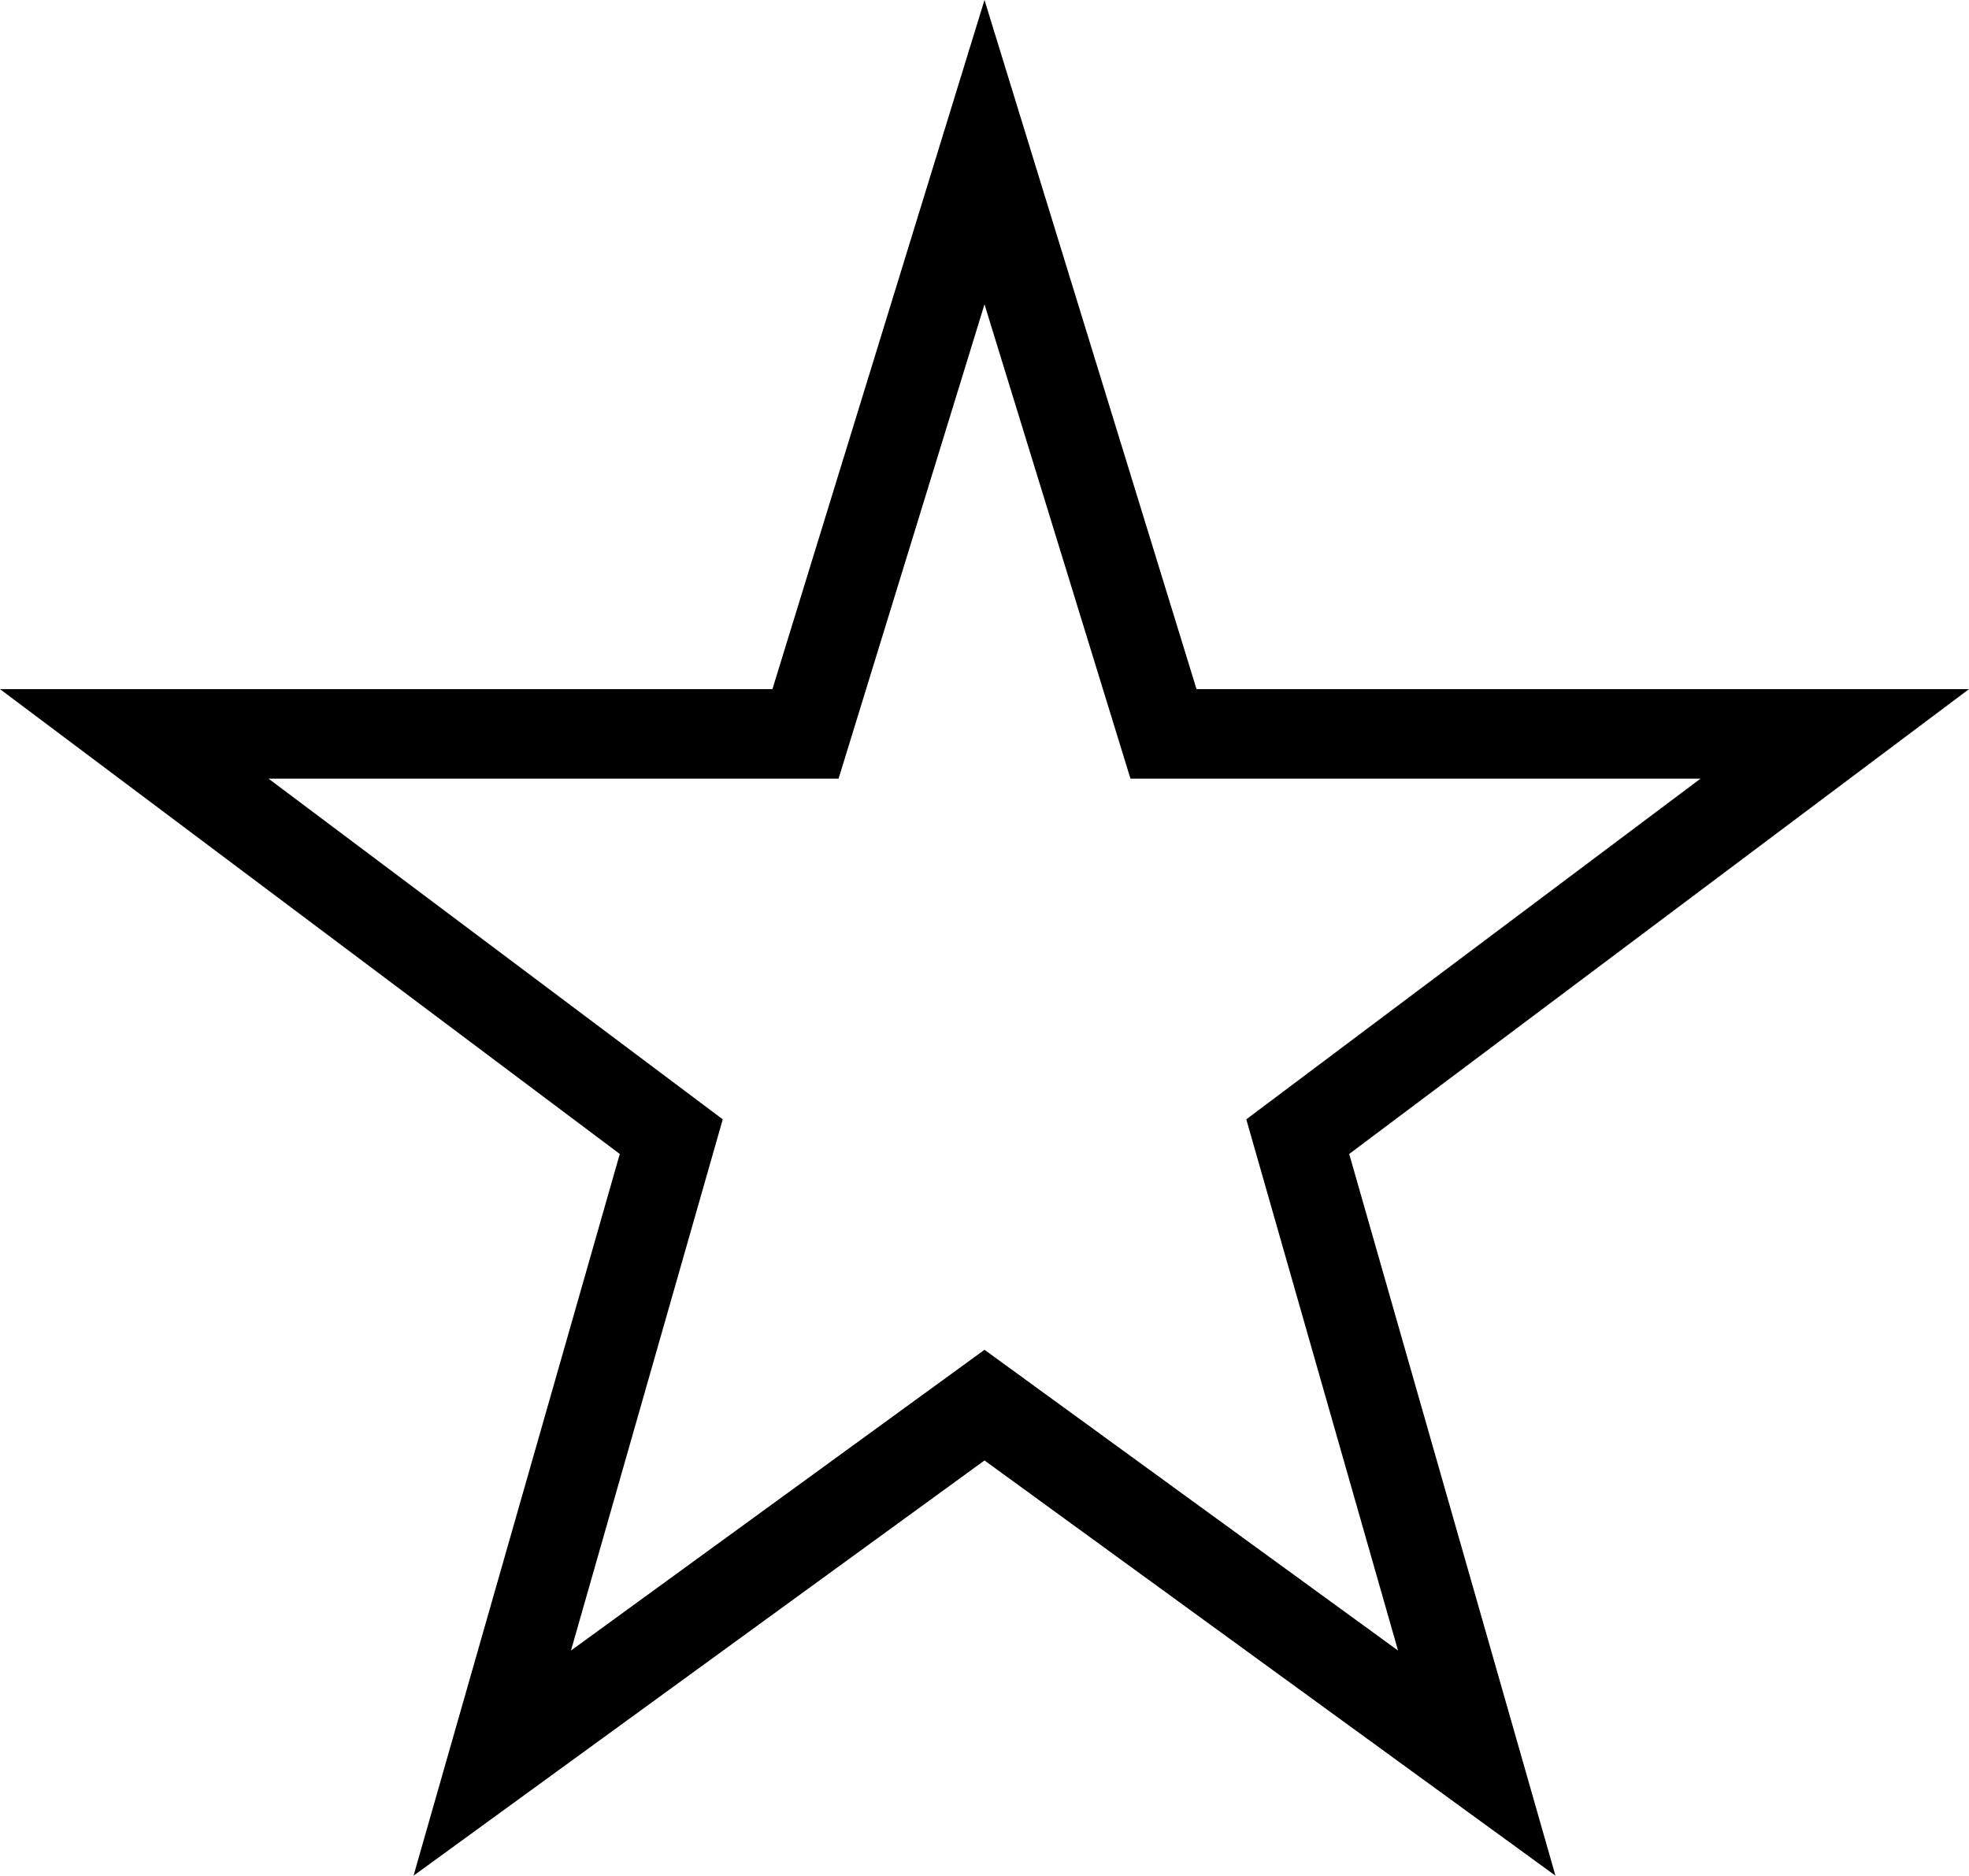 <?xml version="1.0" encoding="iso-8859-1"?>
<!-- Generator: Adobe Illustrator 16.0.4, SVG Export Plug-In . SVG Version: 6.00 Build 0)  -->
<!DOCTYPE svg PUBLIC "-//W3C//DTD SVG 1.1//EN" "http://www.w3.org/Graphics/SVG/1.1/DTD/svg11.dtd">
<svg version="1.1" id="Layer_1" xmlns="http://www.w3.org/2000/svg" xmlns:xlink="http://www.w3.org/1999/xlink" x="0px" y="0px"
	 width="44px" height="41.916px" viewBox="0 0 44 41.916" style="enable-background:new 0 0 44 41.916;" xml:space="preserve">
<g id="_x37_26-star-toolbar_x40_2x.png">
	<g>
		<path d="M44,15.4H26.738L22,0l-4.739,15.4H0l13.85,10.388L9.241,41.916L22,32.637l12.759,9.279L30.15,25.788L44,15.4z
			 M31.241,36.885L22,30.164l-9.241,6.721l3.392-11.871L6,17.4h12.739L22,6.801l3.262,10.6H38l-10.15,7.613L31.241,36.885z"/>
	</g>
</g>
<g>
</g>
<g>
</g>
<g>
</g>
<g>
</g>
<g>
</g>
<g>
</g>
<g>
</g>
<g>
</g>
<g>
</g>
<g>
</g>
<g>
</g>
<g>
</g>
<g>
</g>
<g>
</g>
<g>
</g>
</svg>
